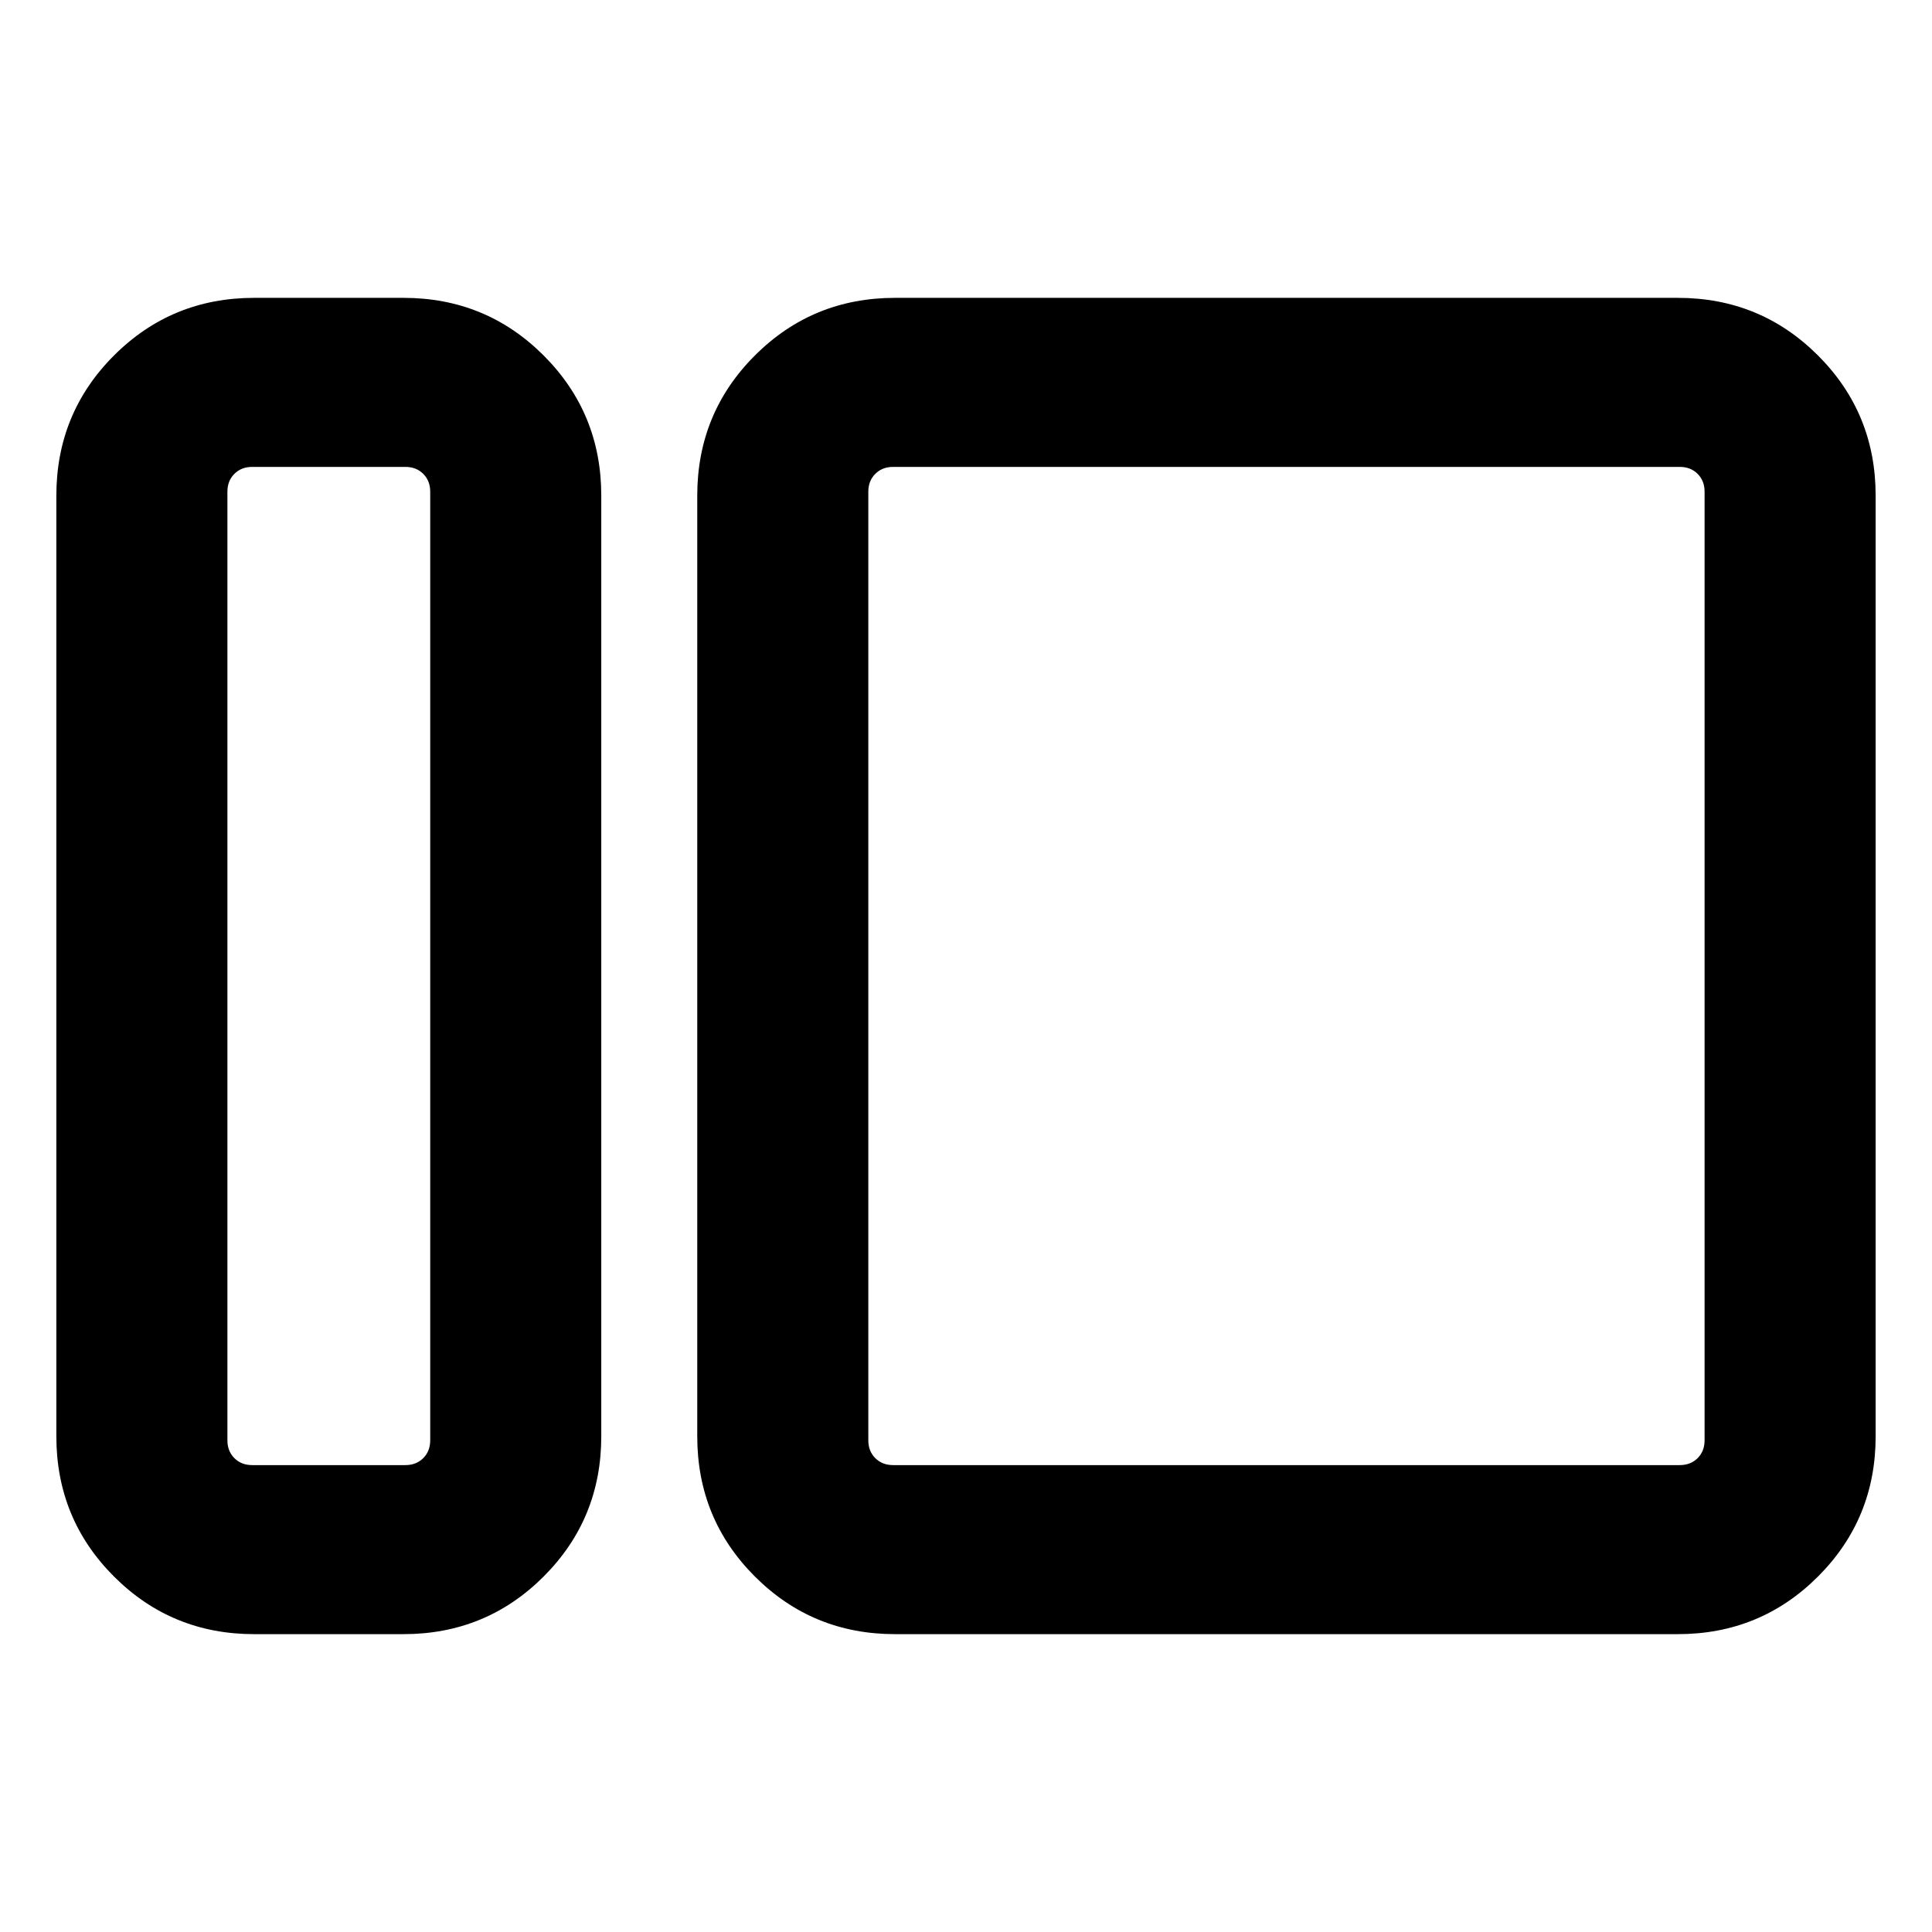 <svg xmlns="http://www.w3.org/2000/svg" height="24" viewBox="0 -960 960 960" width="24"><path d="M126.309-148.001q-41.033 0-69.67-28.638Q28-205.276 28-246.309v-467.382q0-41.033 28.638-69.67 28.637-28.638 69.67-28.638h74.153q41.033 0 69.67 28.638 28.637 28.637 28.637 69.67v467.382q0 41.033-28.637 69.67-28.637 28.638-69.67 28.638h-74.153Zm-1-83.999h76.153q5.385 0 8.847-3.462 3.462-3.462 3.462-8.847v-471.382q0-5.385-3.462-8.847-3.462-3.462-8.847-3.462h-76.153q-5.385 0-8.847 3.462-3.462 3.462-3.462 8.847v471.382q0 5.385 3.462 8.847 3.462 3.462 8.847 3.462Zm319.46 83.999q-41.032 0-69.67-28.638-28.637-28.637-28.637-69.67v-467.382q0-41.033 28.637-69.67 28.638-28.638 69.67-28.638h388.922q41.033 0 69.67 28.638 28.638 28.637 28.638 69.67v467.382q0 41.033-28.638 69.67-28.637 28.638-69.67 28.638H444.769Zm-1-83.999h390.922q5.385 0 8.847-3.462 3.462-3.462 3.462-8.847v-471.382q0-5.385-3.462-8.847-3.462-3.462-8.847-3.462H443.769q-5.385 0-8.847 3.462-3.461 3.462-3.461 8.847v471.382q0 5.385 3.461 8.847 3.462 3.462 8.847 3.462Zm-229.998 0v-496 496Zm217.69 0v-496 496Z"/></svg>